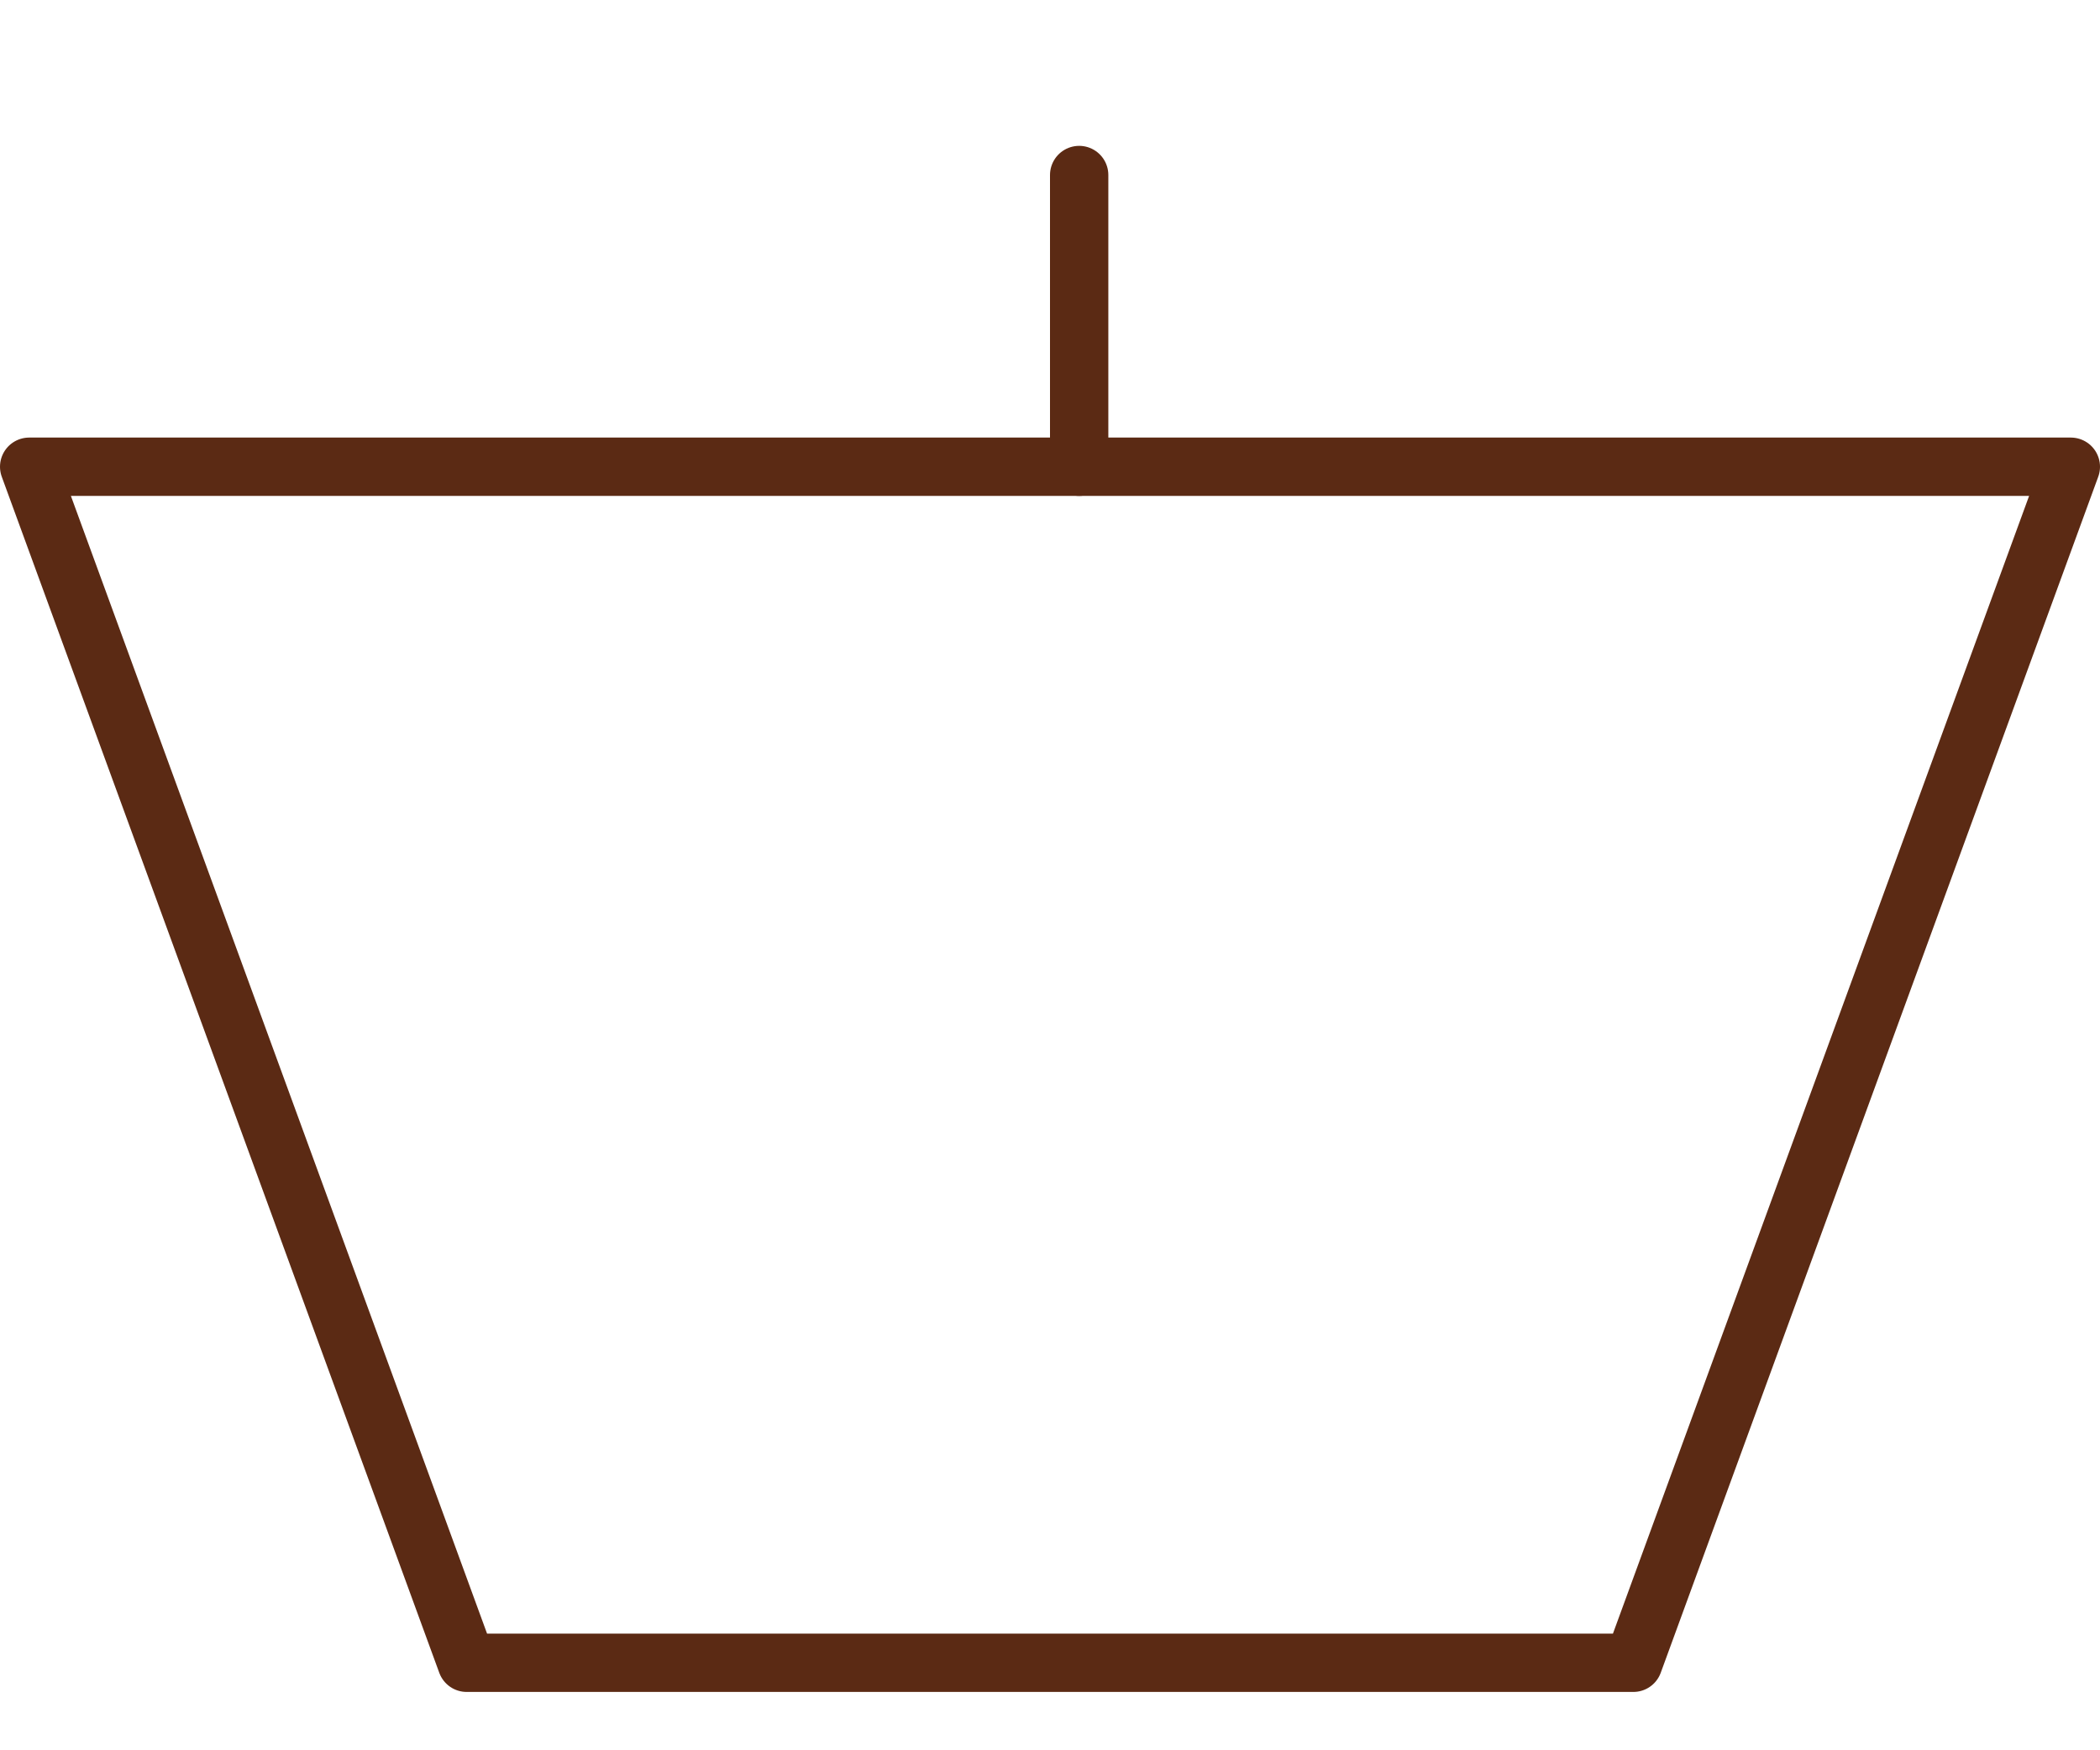 <svg width="36" height="30" viewBox="0 0 36 30" fill="none" xmlns="http://www.w3.org/2000/svg">
<path d="M35.5 8H0.5L8 28.5H28L35.5 8Z" stroke="#5B2A14" stroke-linecap="round" stroke-linejoin="round"/>
<path d="M18.5 8V3" stroke="#5B2A14" stroke-linecap="round"/>
</svg>
